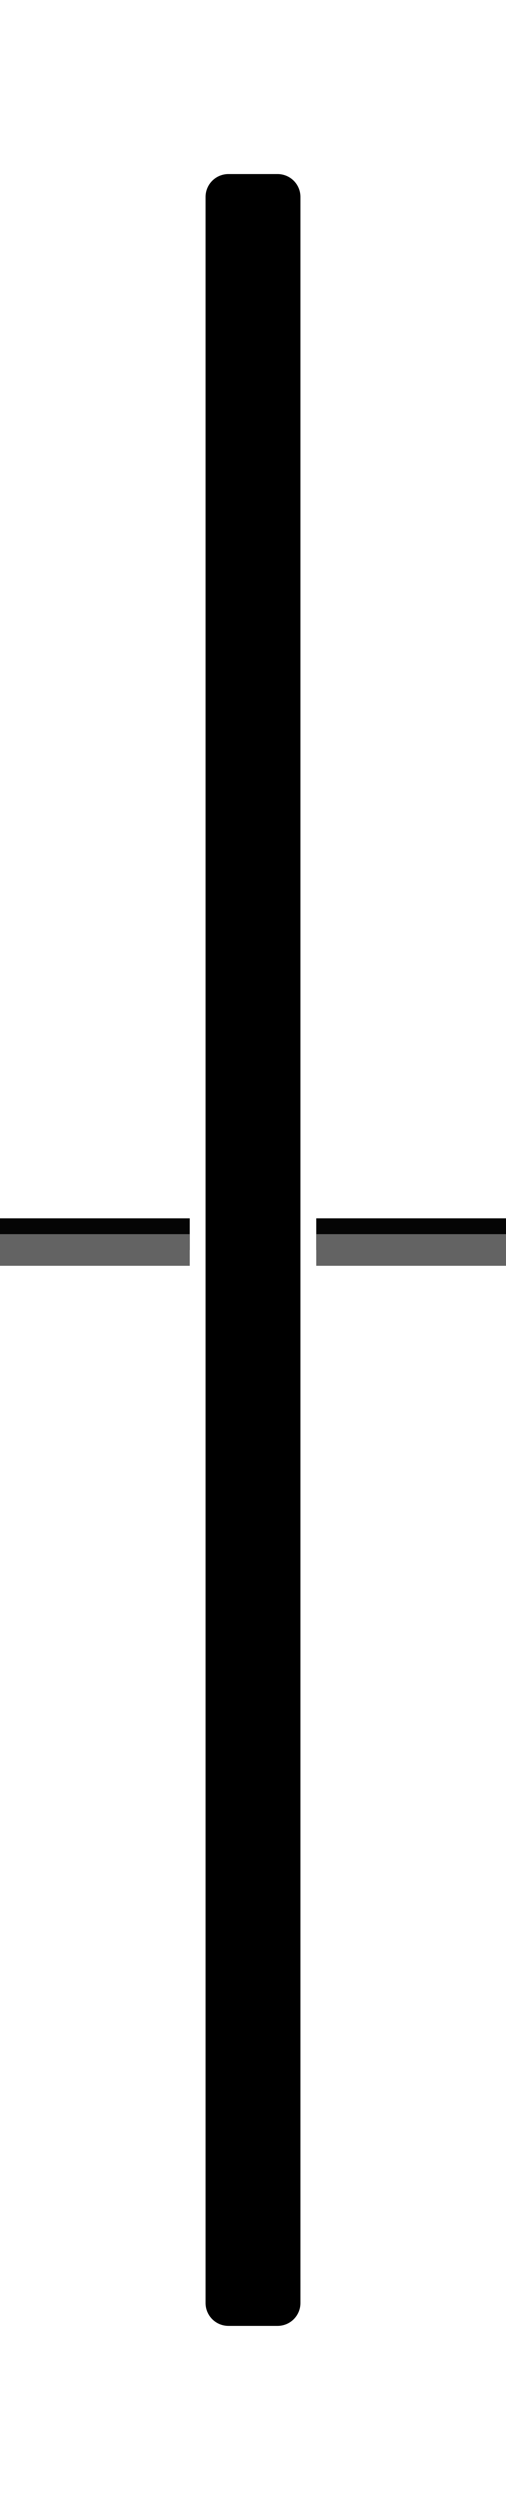 <svg version="1.1" viewBox="0 0 16 79" xmlns="http://www.w3.org/2000/svg">
  <path d="m0 38.5 6 0v1l-6-0z" color="#000000" fill="#050505" stroke-width=".953"/>
  <path d="m0 39 6 0v1l-6-0z" color="#000000" fill="#636363" stroke-width=".953"/>
  <path d="m10 38.5 6 0v1l-6-0z" color="#000000" fill="#050505" stroke-width=".953"/>
  <path d="m10 39 6 0v1l-6-0z" color="#000000" fill="#636363" stroke-width=".953"/>
  <path d="m7.223 6.223h1.554v66.554h-1.554z" color="#000000" stroke="#000" stroke-linejoin="round" stroke-width="1.446"/>
</svg>
